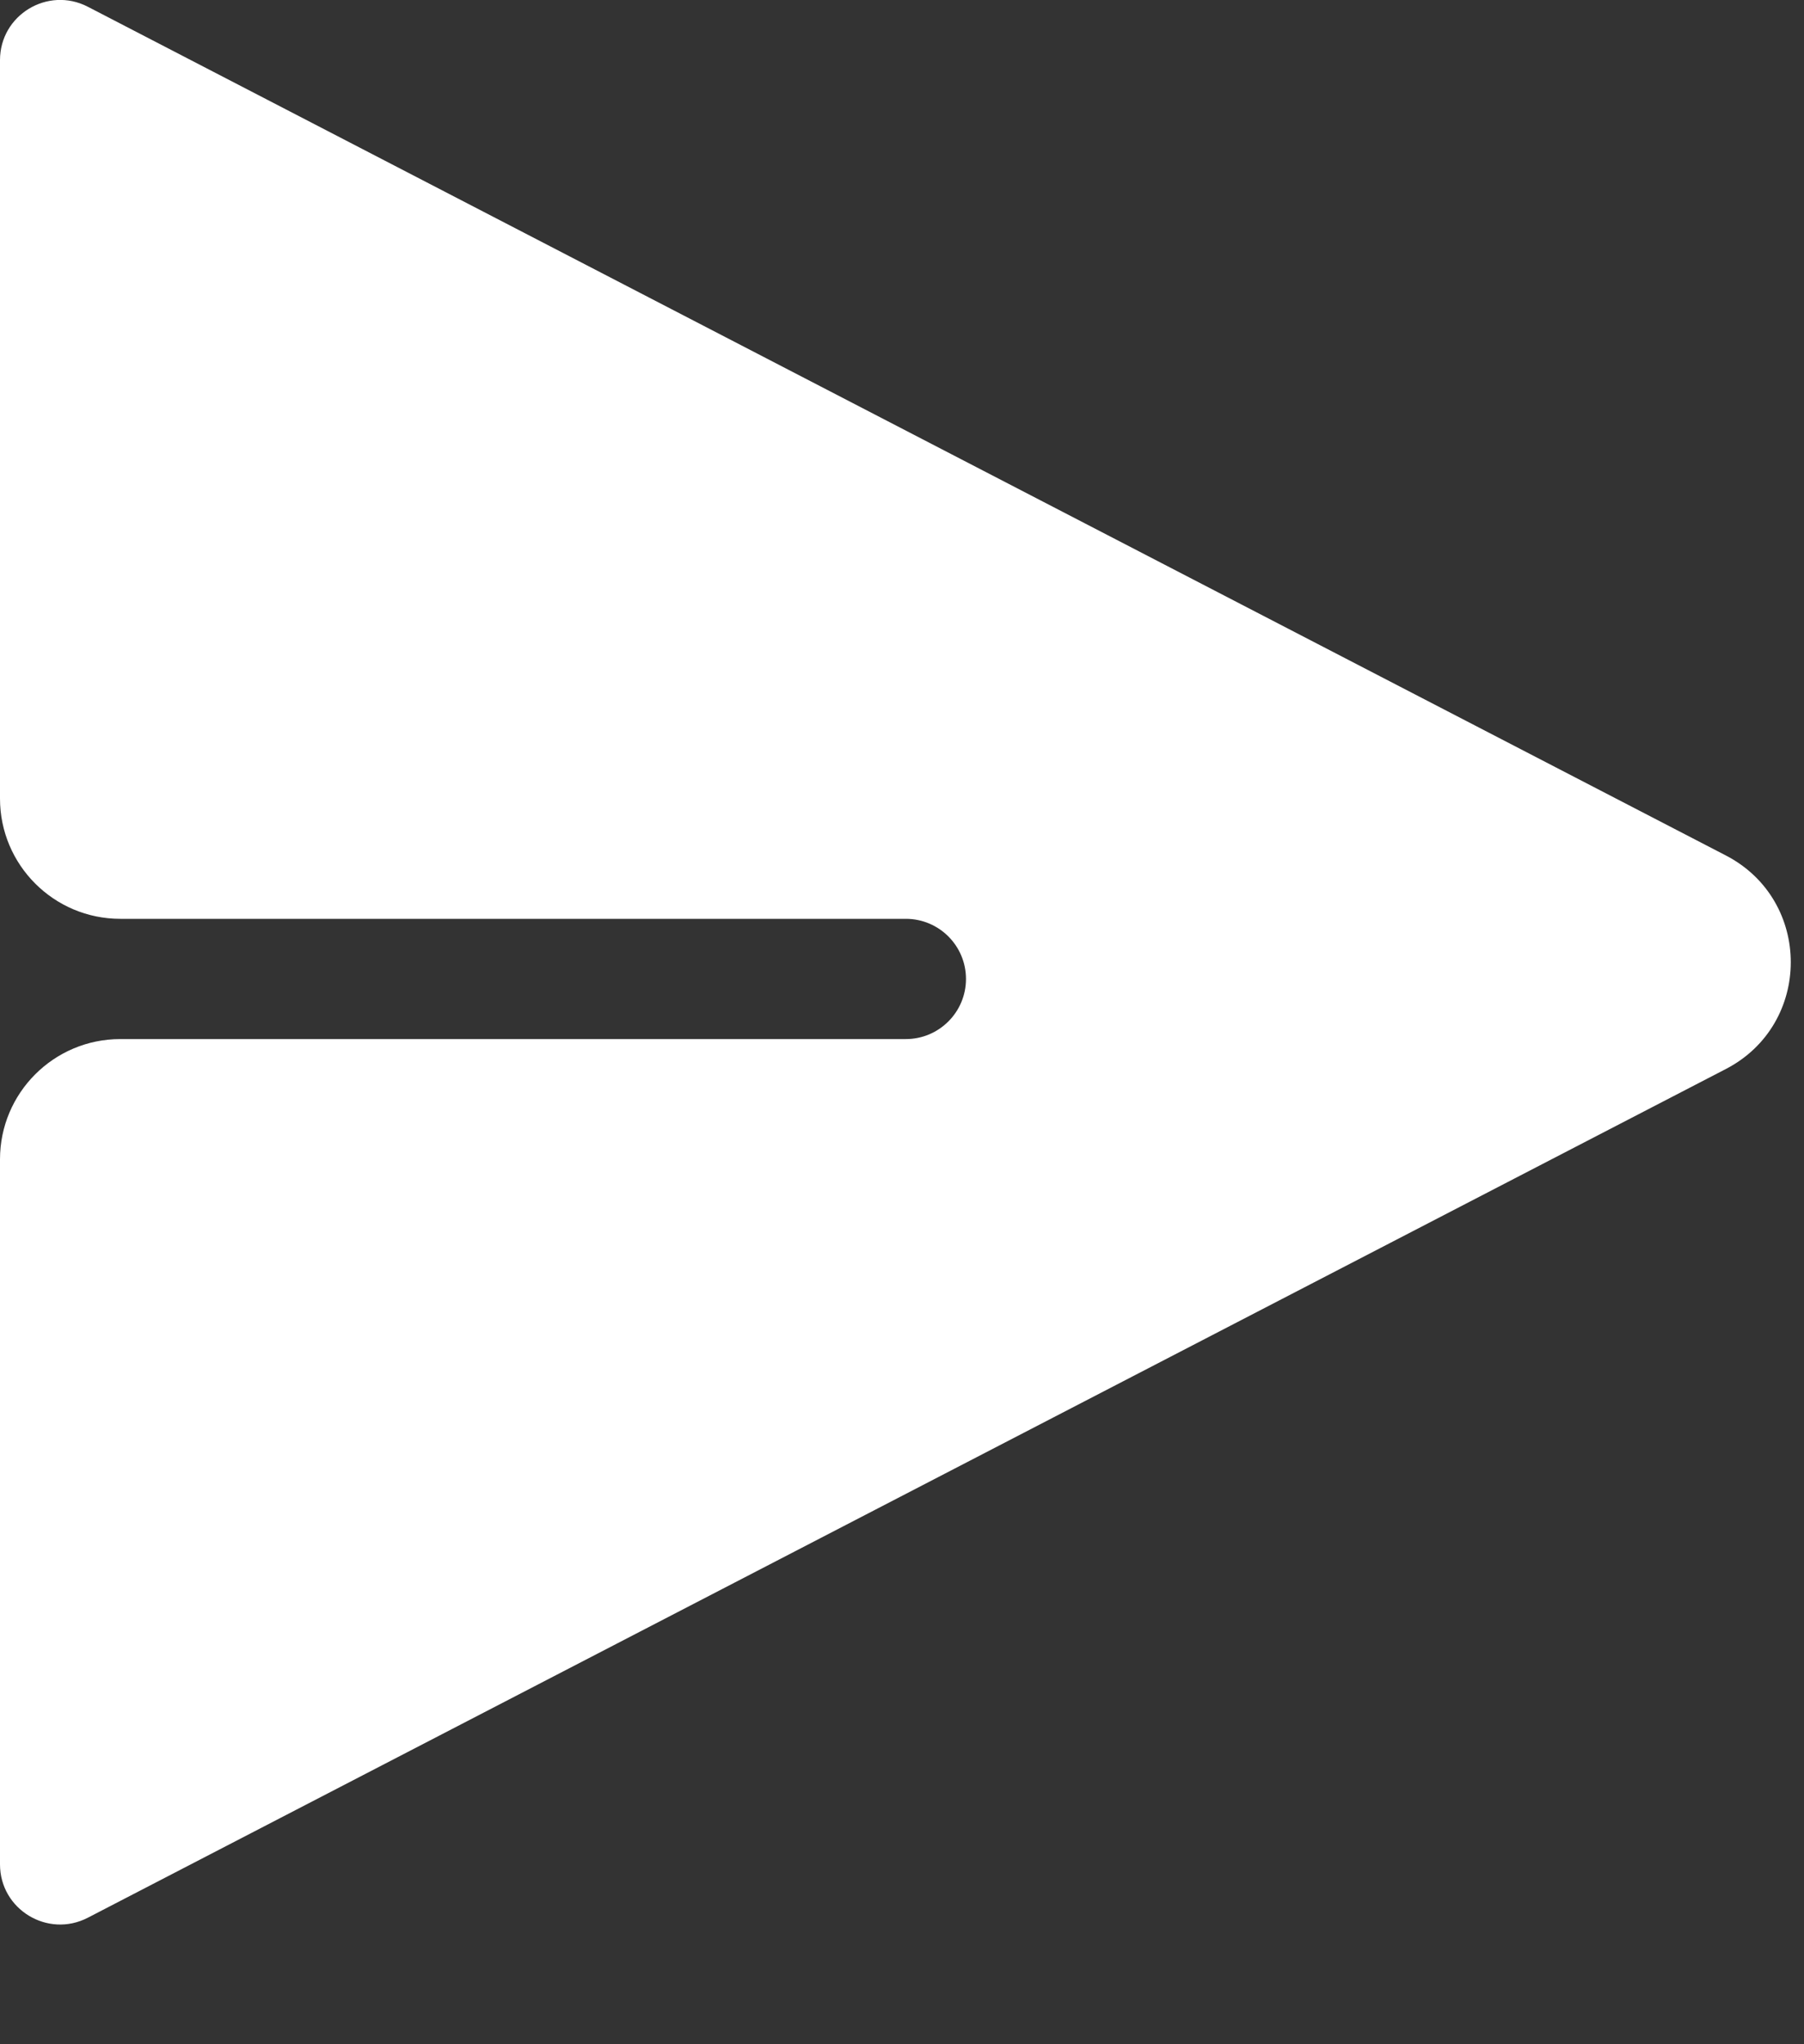<svg width="15" height="17" viewBox="0 0 15 17" fill="none" xmlns="http://www.w3.org/2000/svg">
<rect x="0" y="0" width="15" height="17" fill="#333333" stroke="none"/>
<path fill-rule="evenodd" clip-rule="evenodd" d="M0.73 15.948L14.35 8.89C15.07 8.517 15.07 7.487 14.35 7.114L0.73 0.056C0.397 -0.116 0 0.125 0 0.5V6.641C0 7.193 0.448 7.641 1 7.641H7.532C7.808 7.641 8.032 7.865 8.032 8.141C8.032 8.417 7.808 8.641 7.532 8.641H1C0.448 8.641 0 9.089 0 9.641V15.504C0 15.879 0.397 16.12 0.73 15.948Z" fill="white"/>
</svg>

